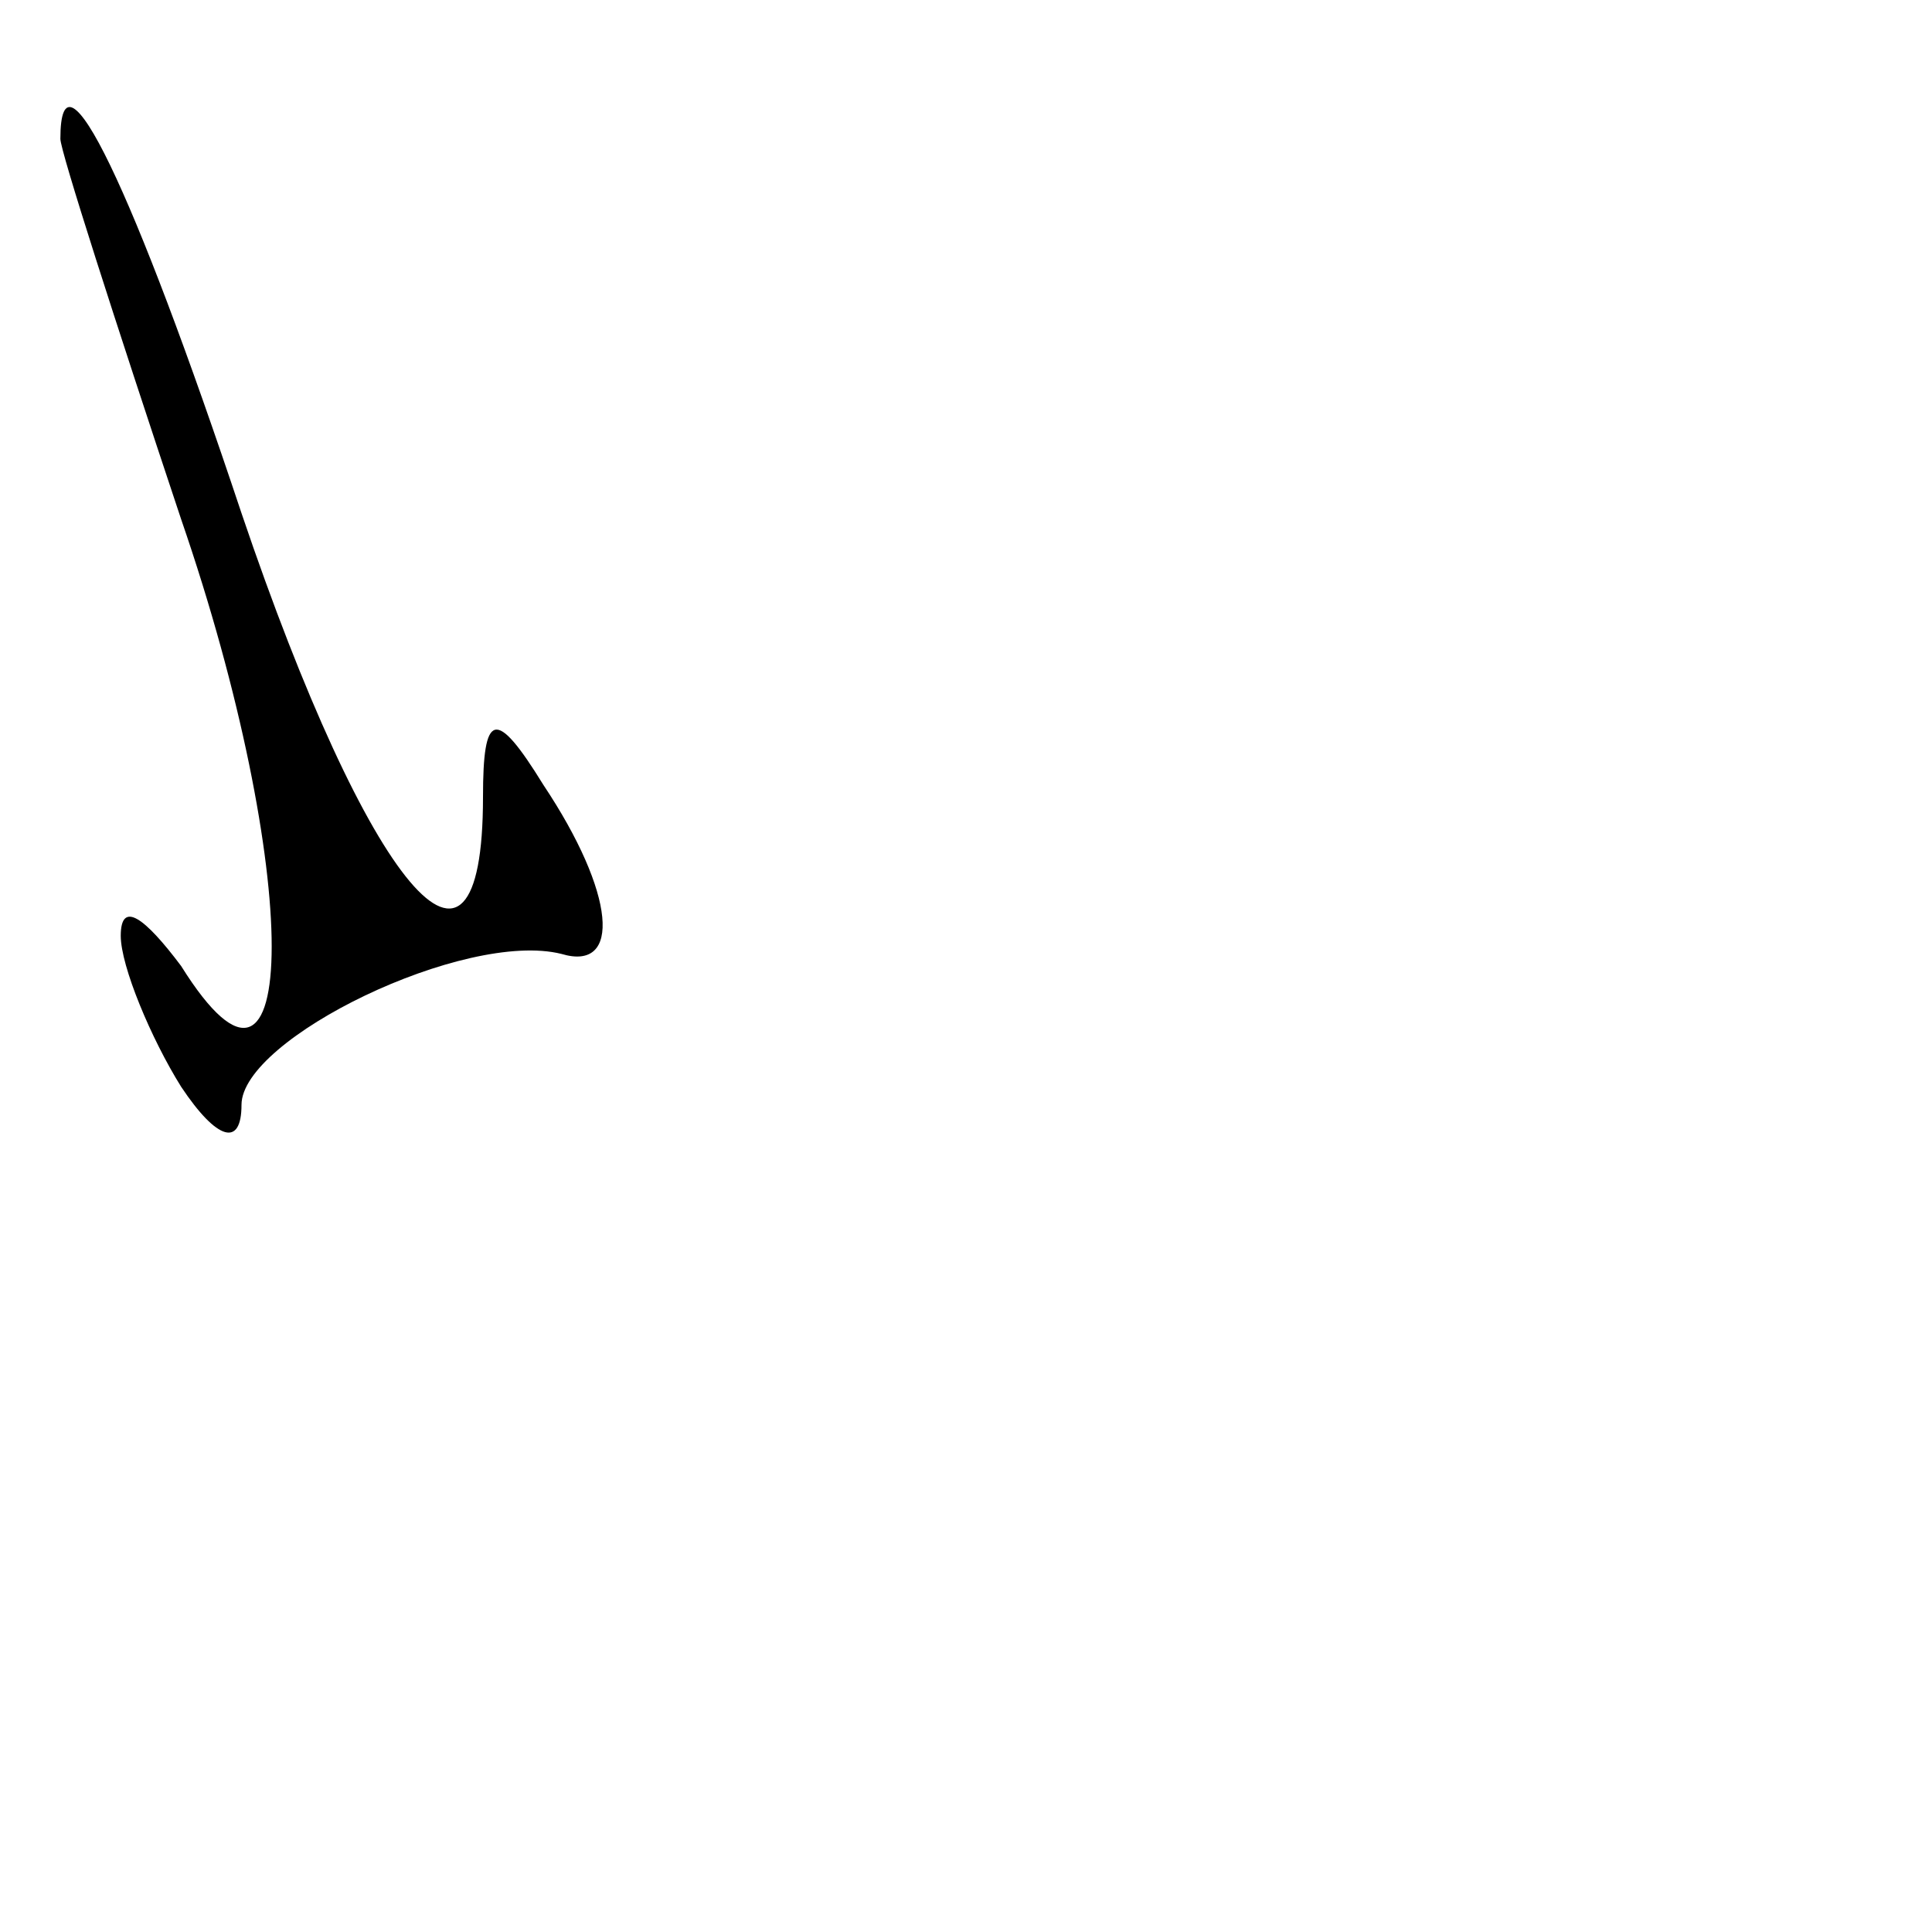 <?xml version="1.0" standalone="no"?>
<!DOCTYPE svg PUBLIC "-//W3C//DTD SVG 20010904//EN"
 "http://www.w3.org/TR/2001/REC-SVG-20010904/DTD/svg10.dtd">
<svg version="1.0" xmlns="http://www.w3.org/2000/svg"
 width="32pt" height="32pt" viewBox="0 0 32 32"
 preserveAspectRatio="xMidYMid meet">
<g transform="translate(0,32) scale(0.1,-0.1)"
fill="#000000" stroke="none">
<path fill="#000000" stroke="none" d="M10 297 c0 -2 9 -30 20 -63 20 -58 20
-106 0 -74 -6 8 -10 11 -10 5 0 -5 5 -17 10 -25 6 -9 10 -10 10 -3 0 11 37 29
53 25 10 -3 9 10 -3 28 -8 13 -10 12 -10 -2 0 -38 -19 -15 -40 47 -18 54 -30
79 -30 62z"/>
</g>
</svg>
